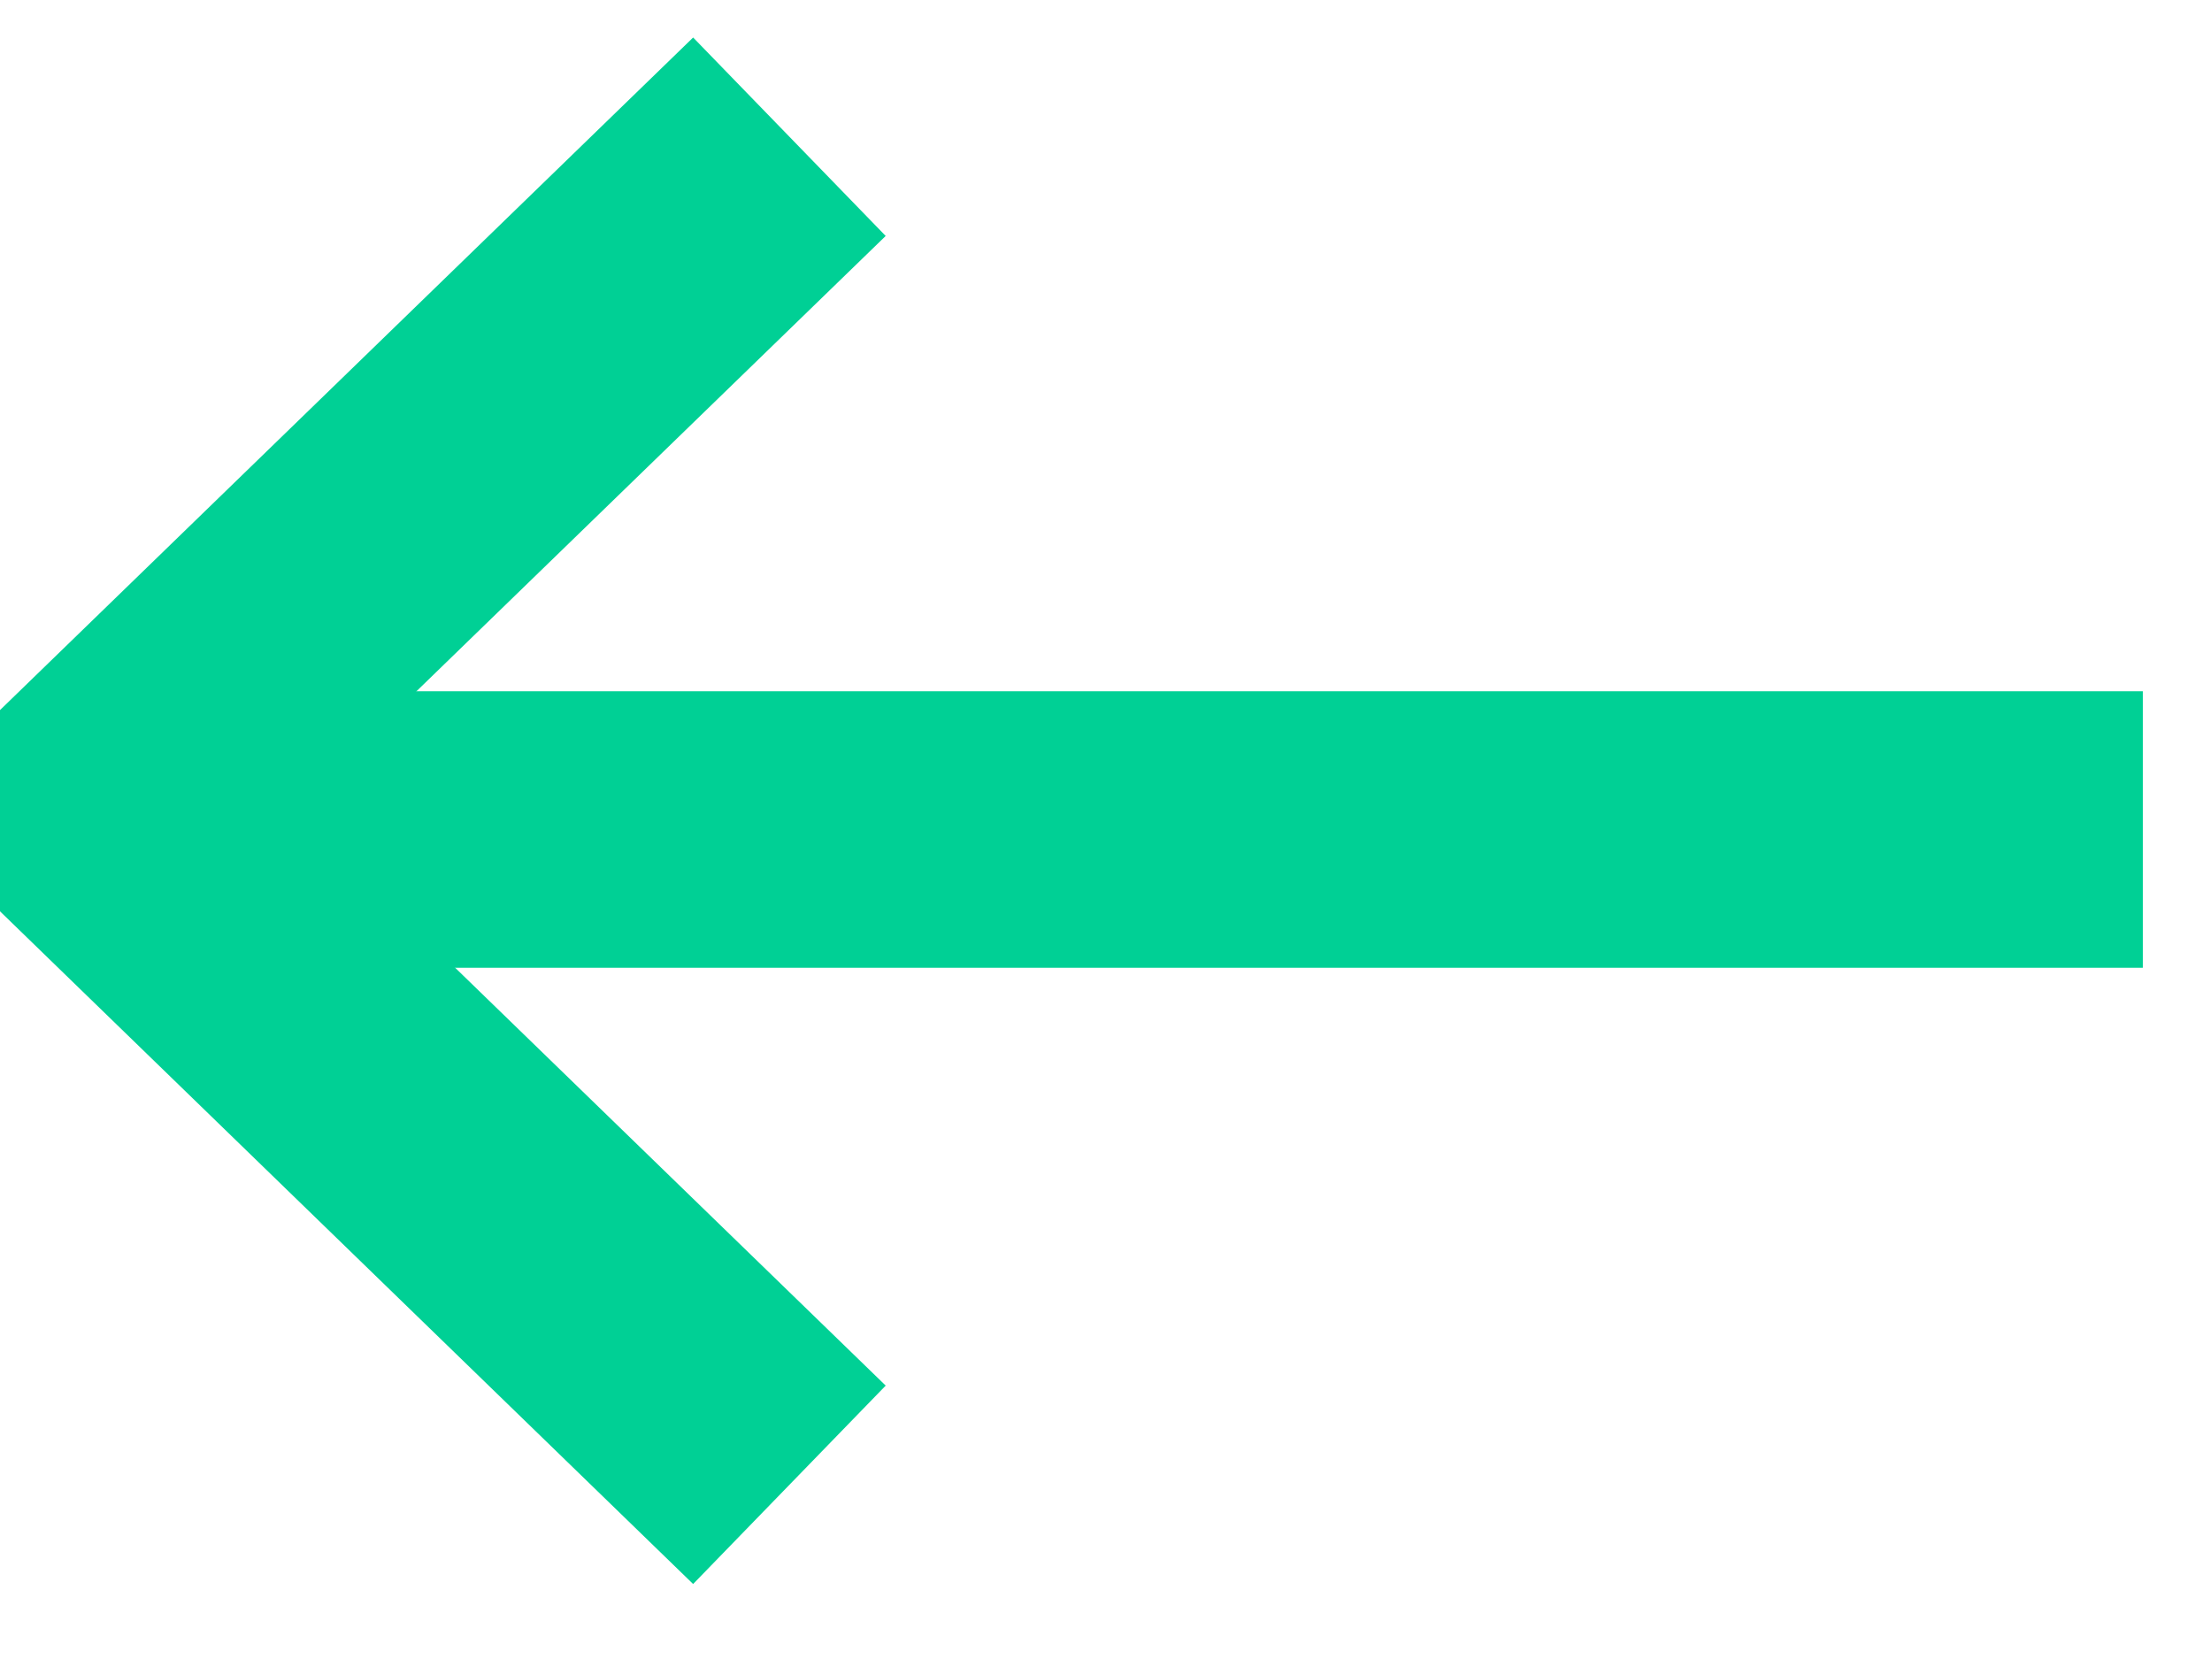 <svg width="16" height="12" viewBox="0 0 16 12" fill="none" xmlns="http://www.w3.org/2000/svg">
<g id="Group 2">
<path id="Path" d="M5.71 0.989L0.686 5.864L5.71 10.74" stroke="#00D095" stroke-width="2" stroke-linejoin="round"/>
<path id="Path 2" d="M1 6L15.5 6" stroke="#00D095" stroke-width="2"/>
</g>
</svg>
